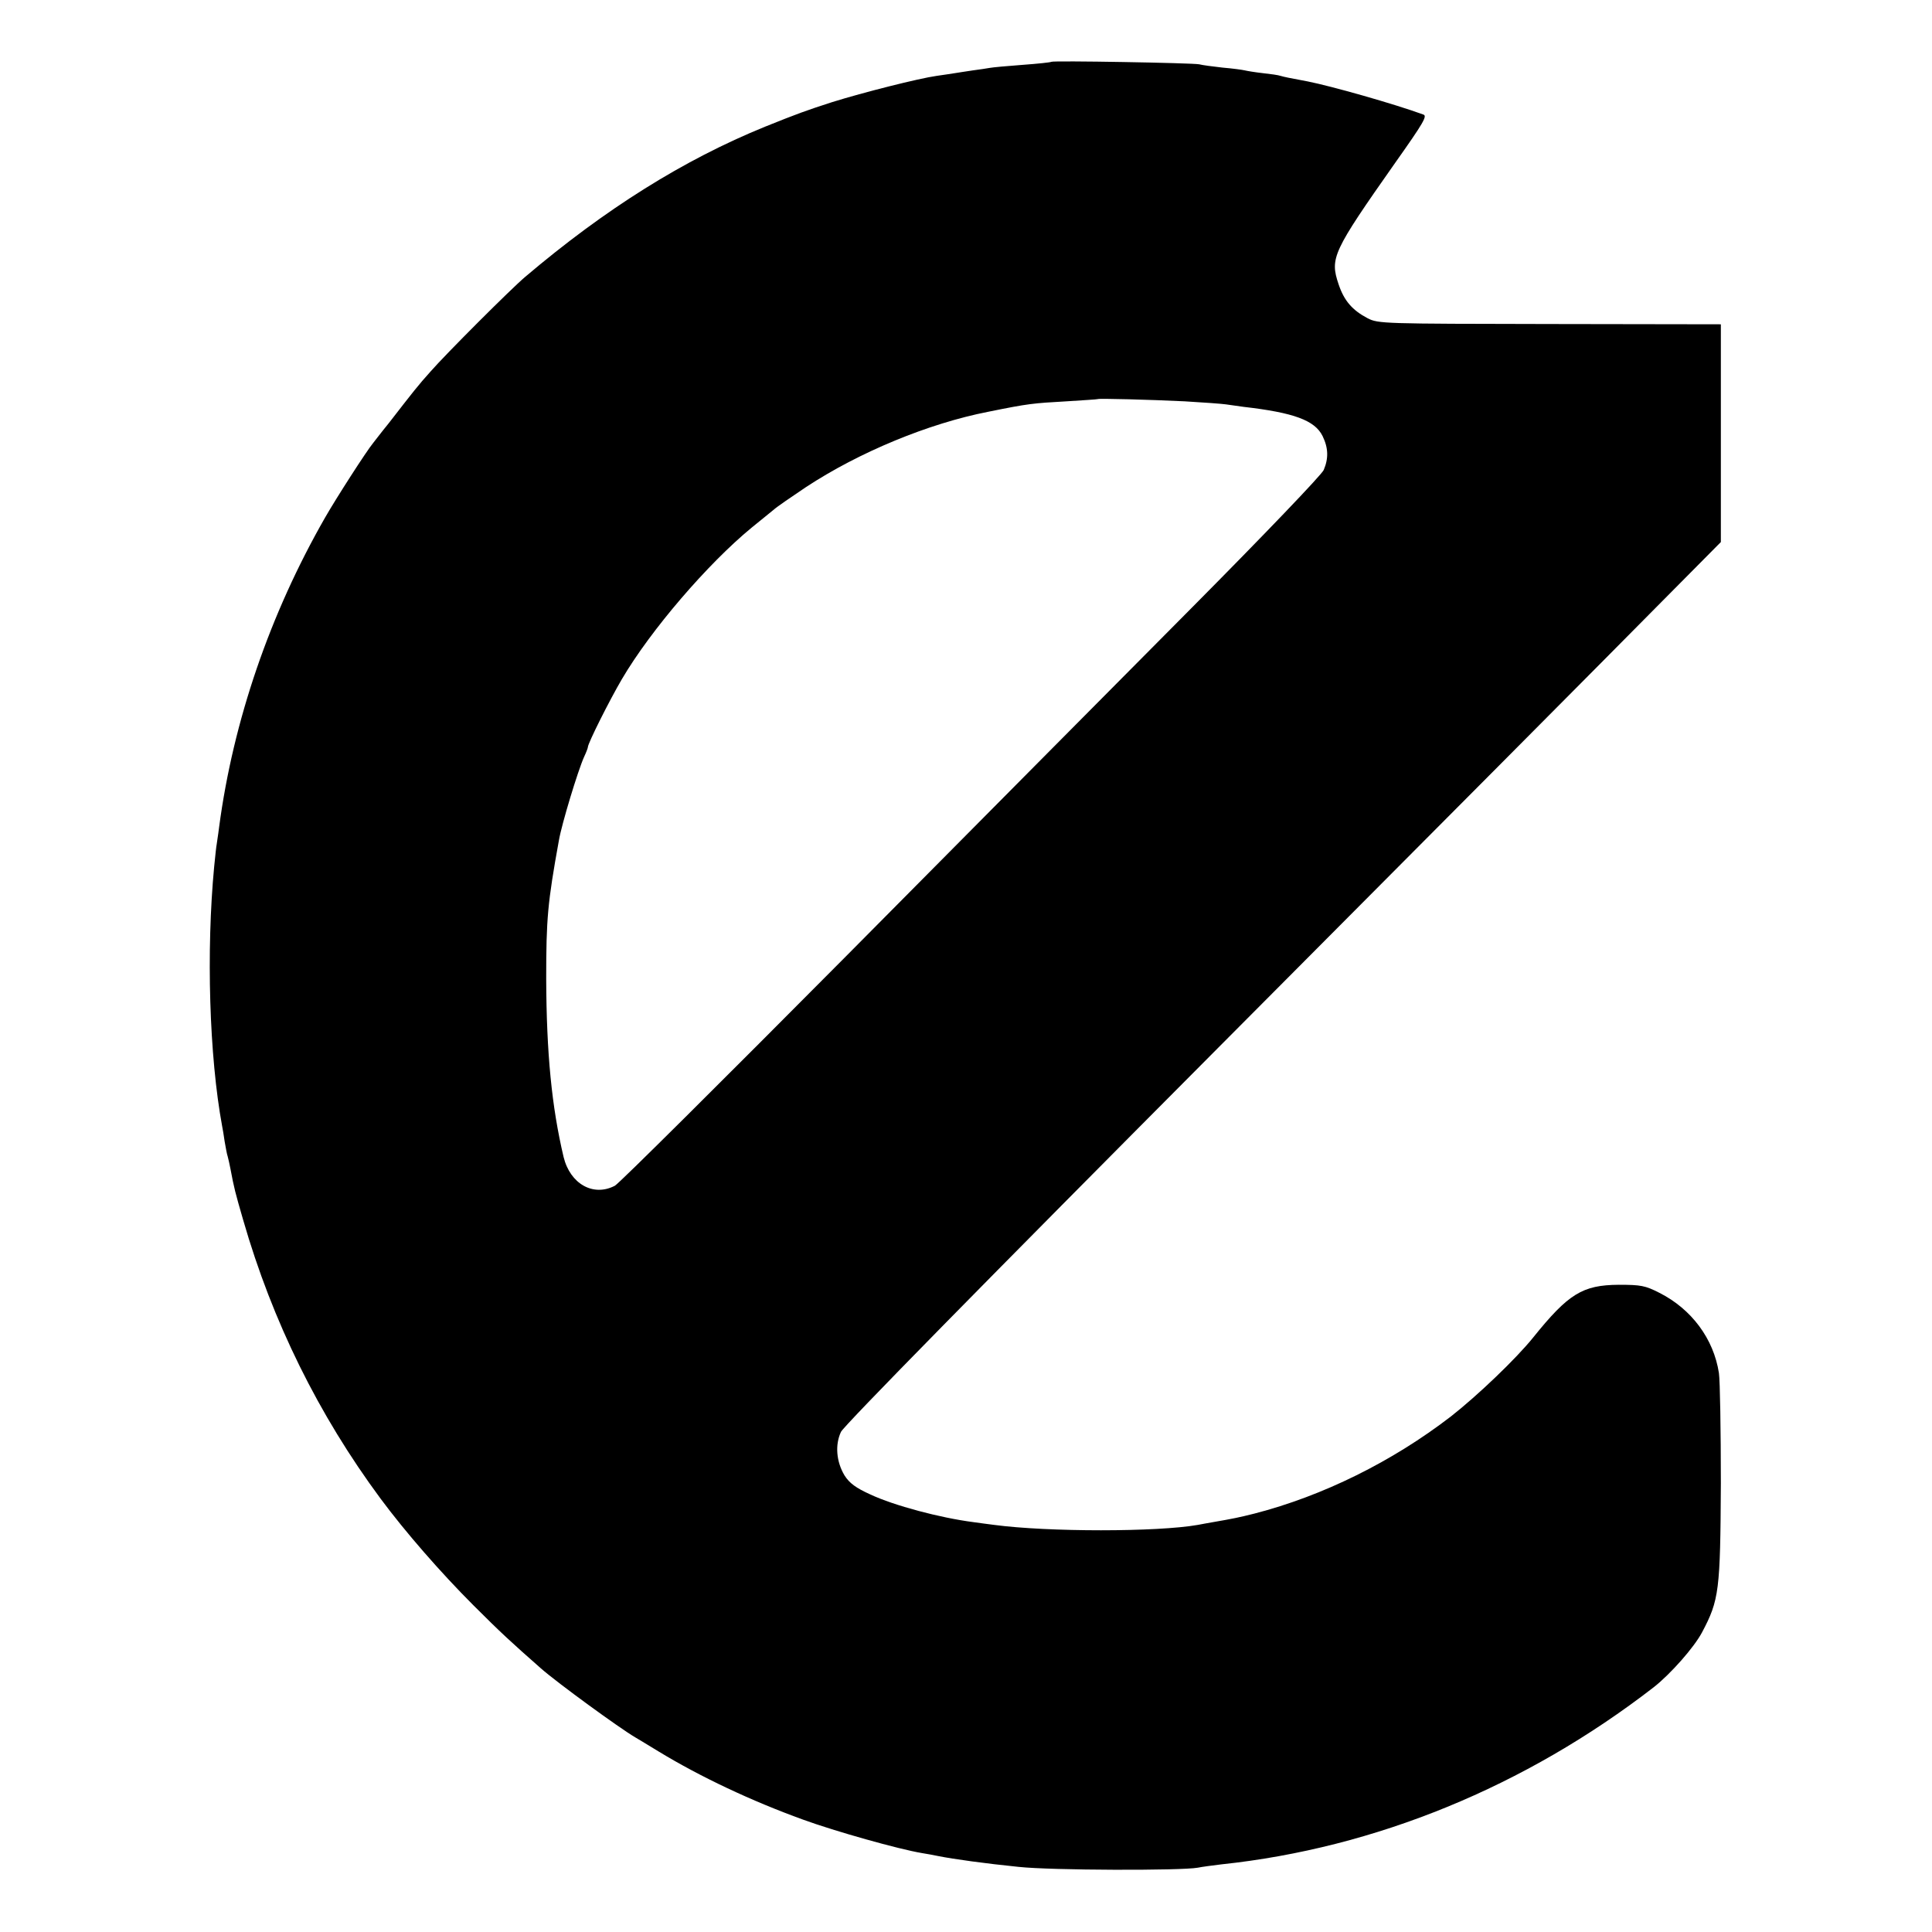 <?xml version="1.0" standalone="no"?>
<!DOCTYPE svg PUBLIC "-//W3C//DTD SVG 20010904//EN"
 "http://www.w3.org/TR/2001/REC-SVG-20010904/DTD/svg10.dtd">
<svg version="1.0" xmlns="http://www.w3.org/2000/svg"
 width="700pt" height="700pt" viewBox="0 0 700 700"
 preserveAspectRatio="xMidYMid meet">
<g transform="translate(0,700) scale(0.1,-0.1)"
fill="#000000" stroke="none">
<path d="M3809 6776 c-2 -2 -49 -7 -104 -11 -55 -4 -109 -9 -119 -11 -11 -2
-38 -6 -61 -9 -22 -3 -51 -8 -65 -10 -14 -2 -44 -7 -67 -10 -64 -9 -266 -60
-378 -95 -96 -31 -126 -42 -243 -89 -295 -120 -579 -298 -869 -544 -51 -43
-288 -280 -343 -343 -45 -50 -62 -72 -152 -188 -27 -33 -51 -65 -56 -71 -24
-29 -134 -200 -174 -270 -200 -349 -333 -737 -384 -1121 -4 -33 -9 -61 -9 -64
-1 -3 -5 -39 -9 -80 -29 -305 -18 -687 29 -941 2 -9 6 -34 9 -55 4 -22 8 -46
11 -54 2 -8 7 -28 10 -45 13 -69 17 -85 46 -185 106 -368 273 -706 498 -1010
89 -120 217 -267 336 -386 100 -100 136 -133 245 -229 59 -52 284 -216 342
-250 9 -5 48 -29 86 -52 150 -91 334 -178 522 -246 115 -42 346 -107 430 -121
19 -3 46 -8 60 -11 55 -11 171 -27 290 -39 119 -13 591 -14 650 -3 14 3 52 8
85 12 558 59 1102 282 1567 642 61 48 146 144 175 199 62 117 66 151 68 539 0
193 -3 373 -7 400 -19 124 -99 232 -216 291 -51 26 -67 29 -147 29 -131 -1
-182 -32 -310 -191 -61 -76 -201 -210 -298 -286 -213 -164 -464 -288 -712
-352 -56 -14 -75 -18 -150 -31 -16 -3 -41 -7 -55 -10 -147 -26 -543 -26 -738
0 -18 2 -52 7 -75 10 -123 16 -287 60 -373 100 -53 24 -76 41 -94 69 -30 50
-35 111 -13 158 11 23 524 545 1368 1393 743 746 1456 1463 1585 1594 l235
237 0 394 0 395 -620 1 c-605 1 -621 1 -660 21 -55 29 -85 63 -105 123 -32 95
-22 117 205 440 104 147 117 170 102 175 -107 39 -333 103 -419 120 -70 13
-84 16 -98 20 -8 3 -37 7 -65 10 -27 3 -57 8 -65 10 -8 2 -44 7 -80 10 -36 4
-74 9 -85 12 -23 5 -531 14 -536 9z m482 -1230 c69 -4 136 -9 150 -11 13 -2
42 -6 64 -9 183 -21 259 -49 287 -106 21 -43 22 -81 4 -123 -8 -18 -218 -237
-473 -494 -252 -254 -820 -826 -1263 -1273 -443 -446 -817 -818 -832 -826 -78
-41 -162 6 -186 104 -43 182 -62 375 -63 647 0 215 5 274 46 500 10 59 69 253
91 302 8 17 14 33 14 36 0 14 79 171 123 246 105 179 312 419 470 549 32 26
68 55 80 65 12 11 65 47 117 82 193 127 445 231 660 273 148 30 162 31 285 38
61 4 111 7 112 8 3 3 191 -2 314 -8z"/>
</g>
</svg>
